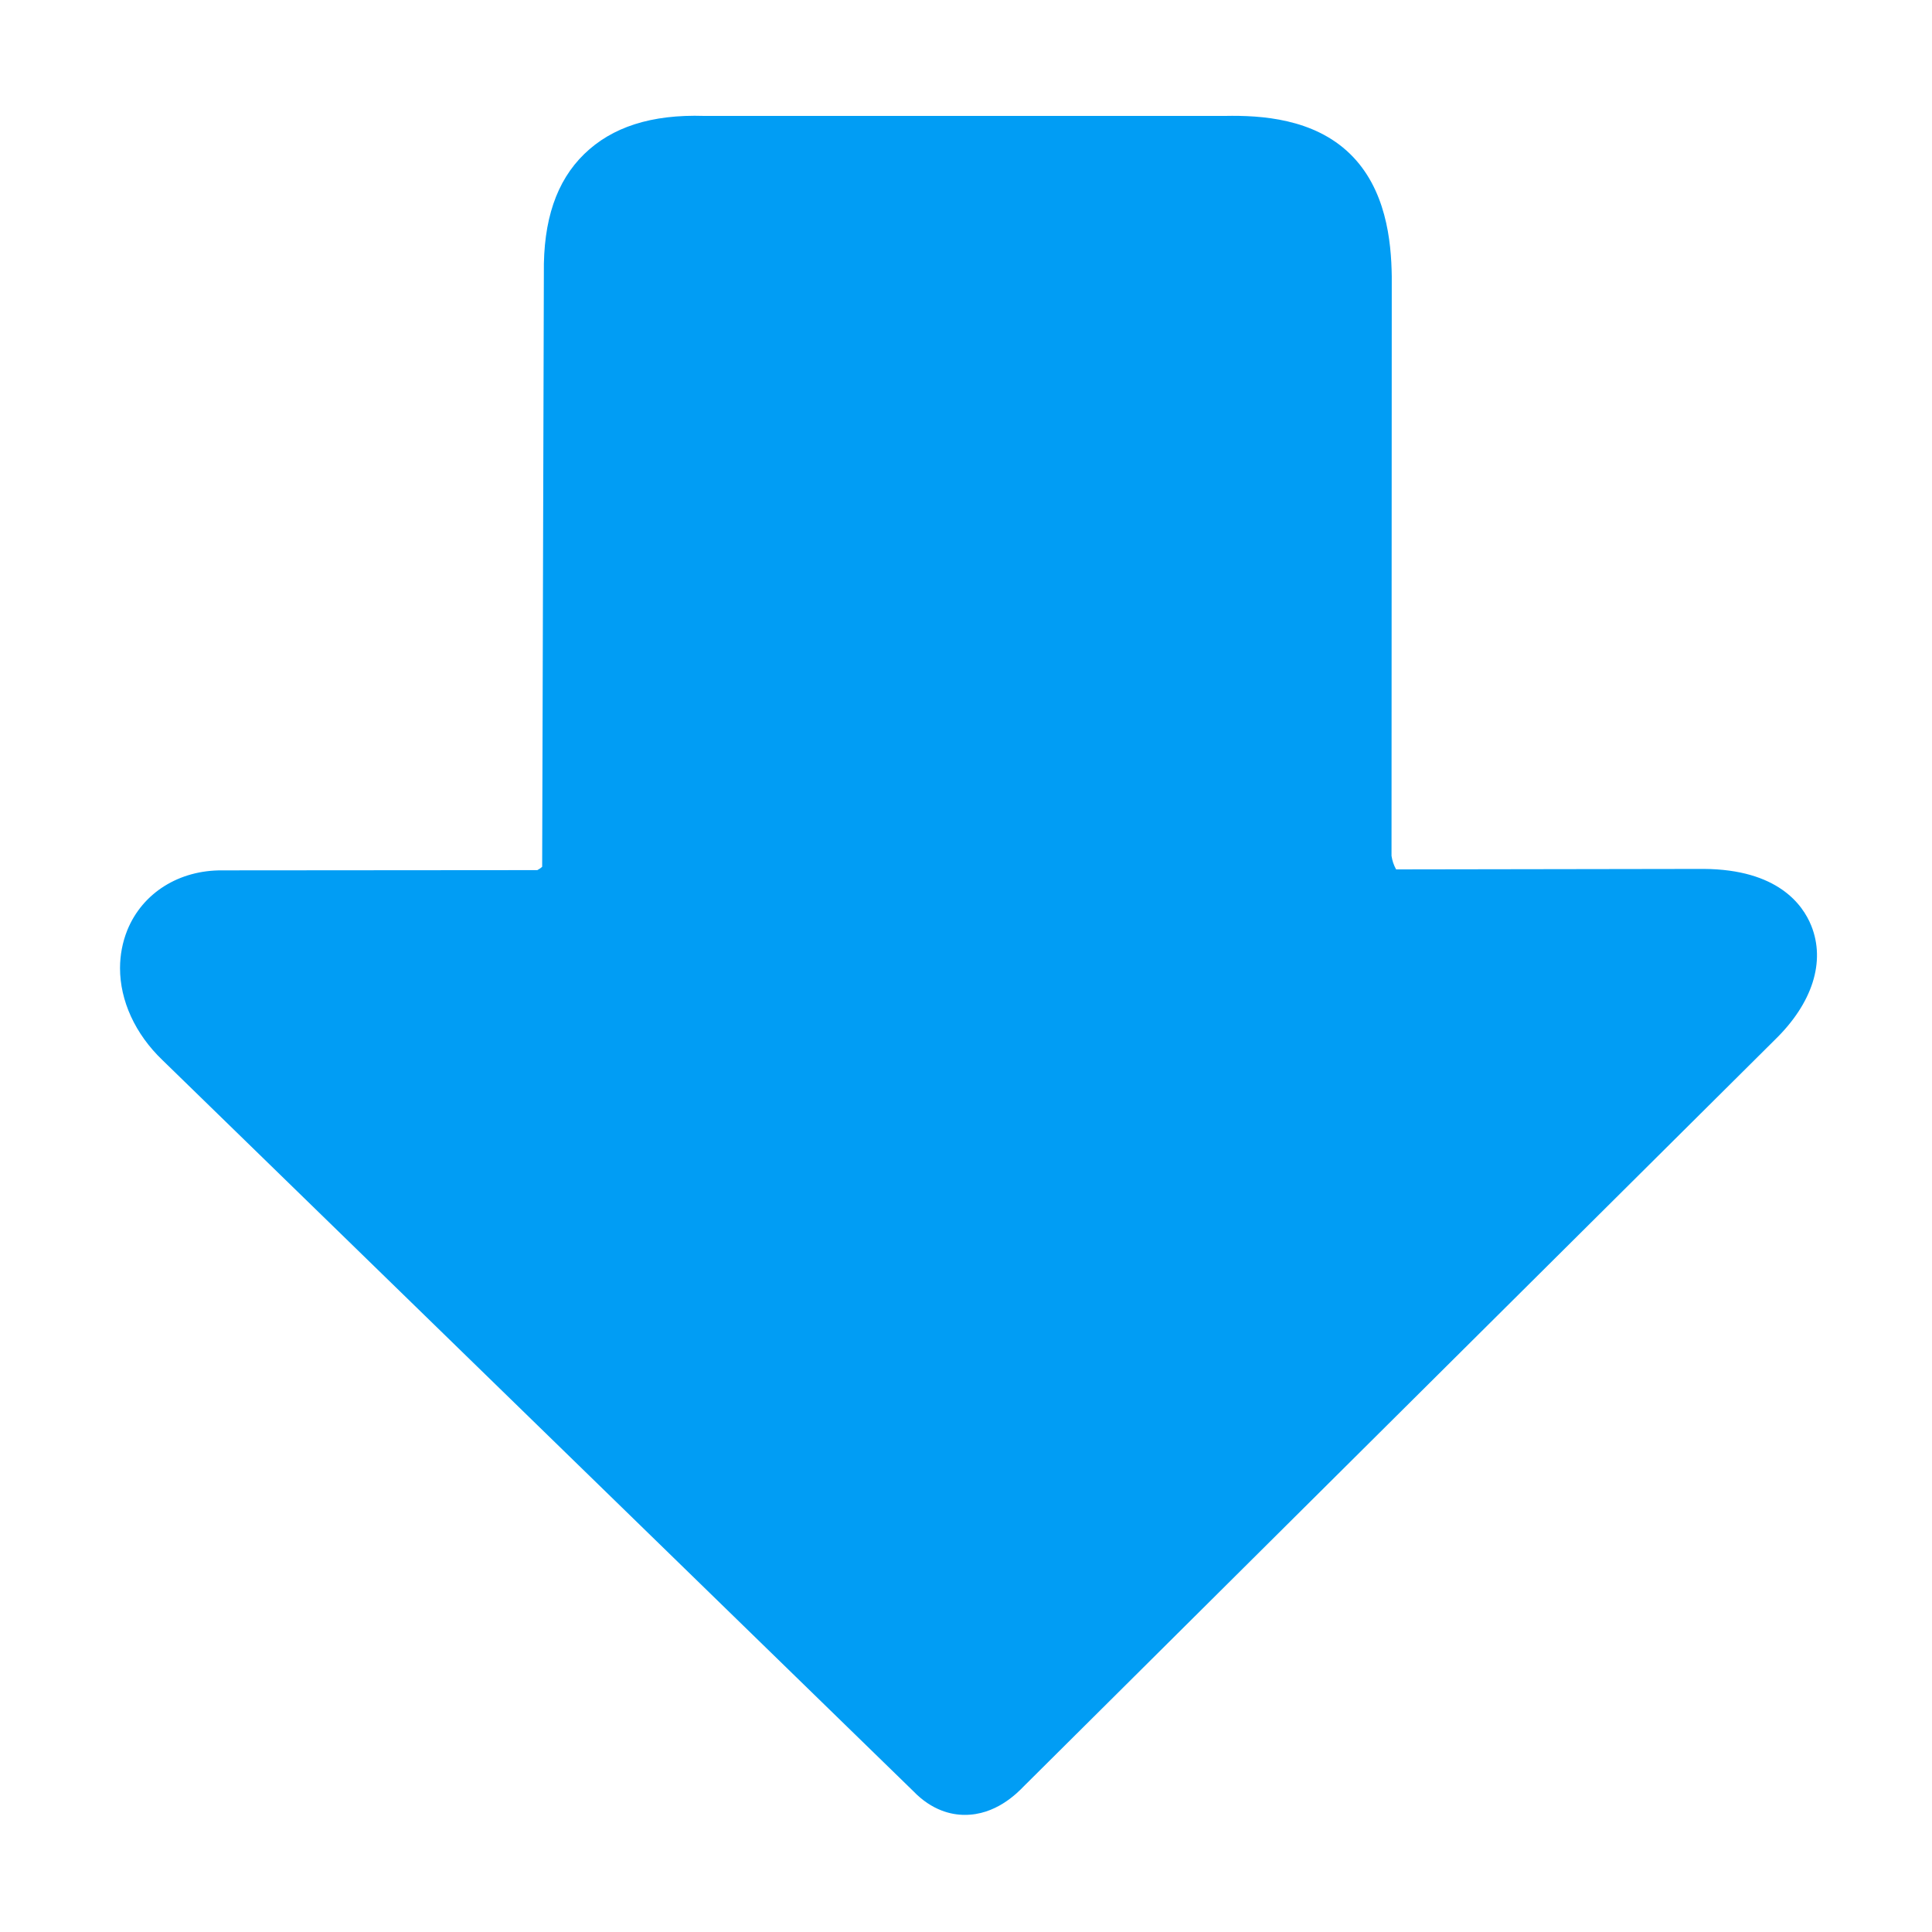 <?xml version="1.0" encoding="UTF-8"?>
<svg xmlns="http://www.w3.org/2000/svg" viewBox="0 0 800 800"><path fill="#019df4" d="M49.7 400.9c0-5.4 1-10.7 3-15.7 6.3-15.5 21.5-25 39.5-24.8l130.3-.1c.7-.4 1.4-.8 2-1.4l.7-245.7c-.3-22 5.2-38.2 16.7-49.4s27.8-16.5 49.7-15.8h215.7c15-.3 36.6 1.1 51.6 15.6s17.2 36 17.4 50.9v.3l-.1 239.6c.3 2 .9 3.8 1.9 5.6l127.2-.2h.2c30.6.2 41 14.8 44.5 23.5 6 14.9.5 32.1-15 47.2L424 739.6c-3 3.1-11.8 12-24.6 11.9-5.4 0-13.5-1.8-21.2-9.8L67.3 439c-11.4-10.9-17.6-24.7-17.6-38.1zm173.8-40.7zm1.1 1.2z" style="fill: #019df4;"/></svg>
